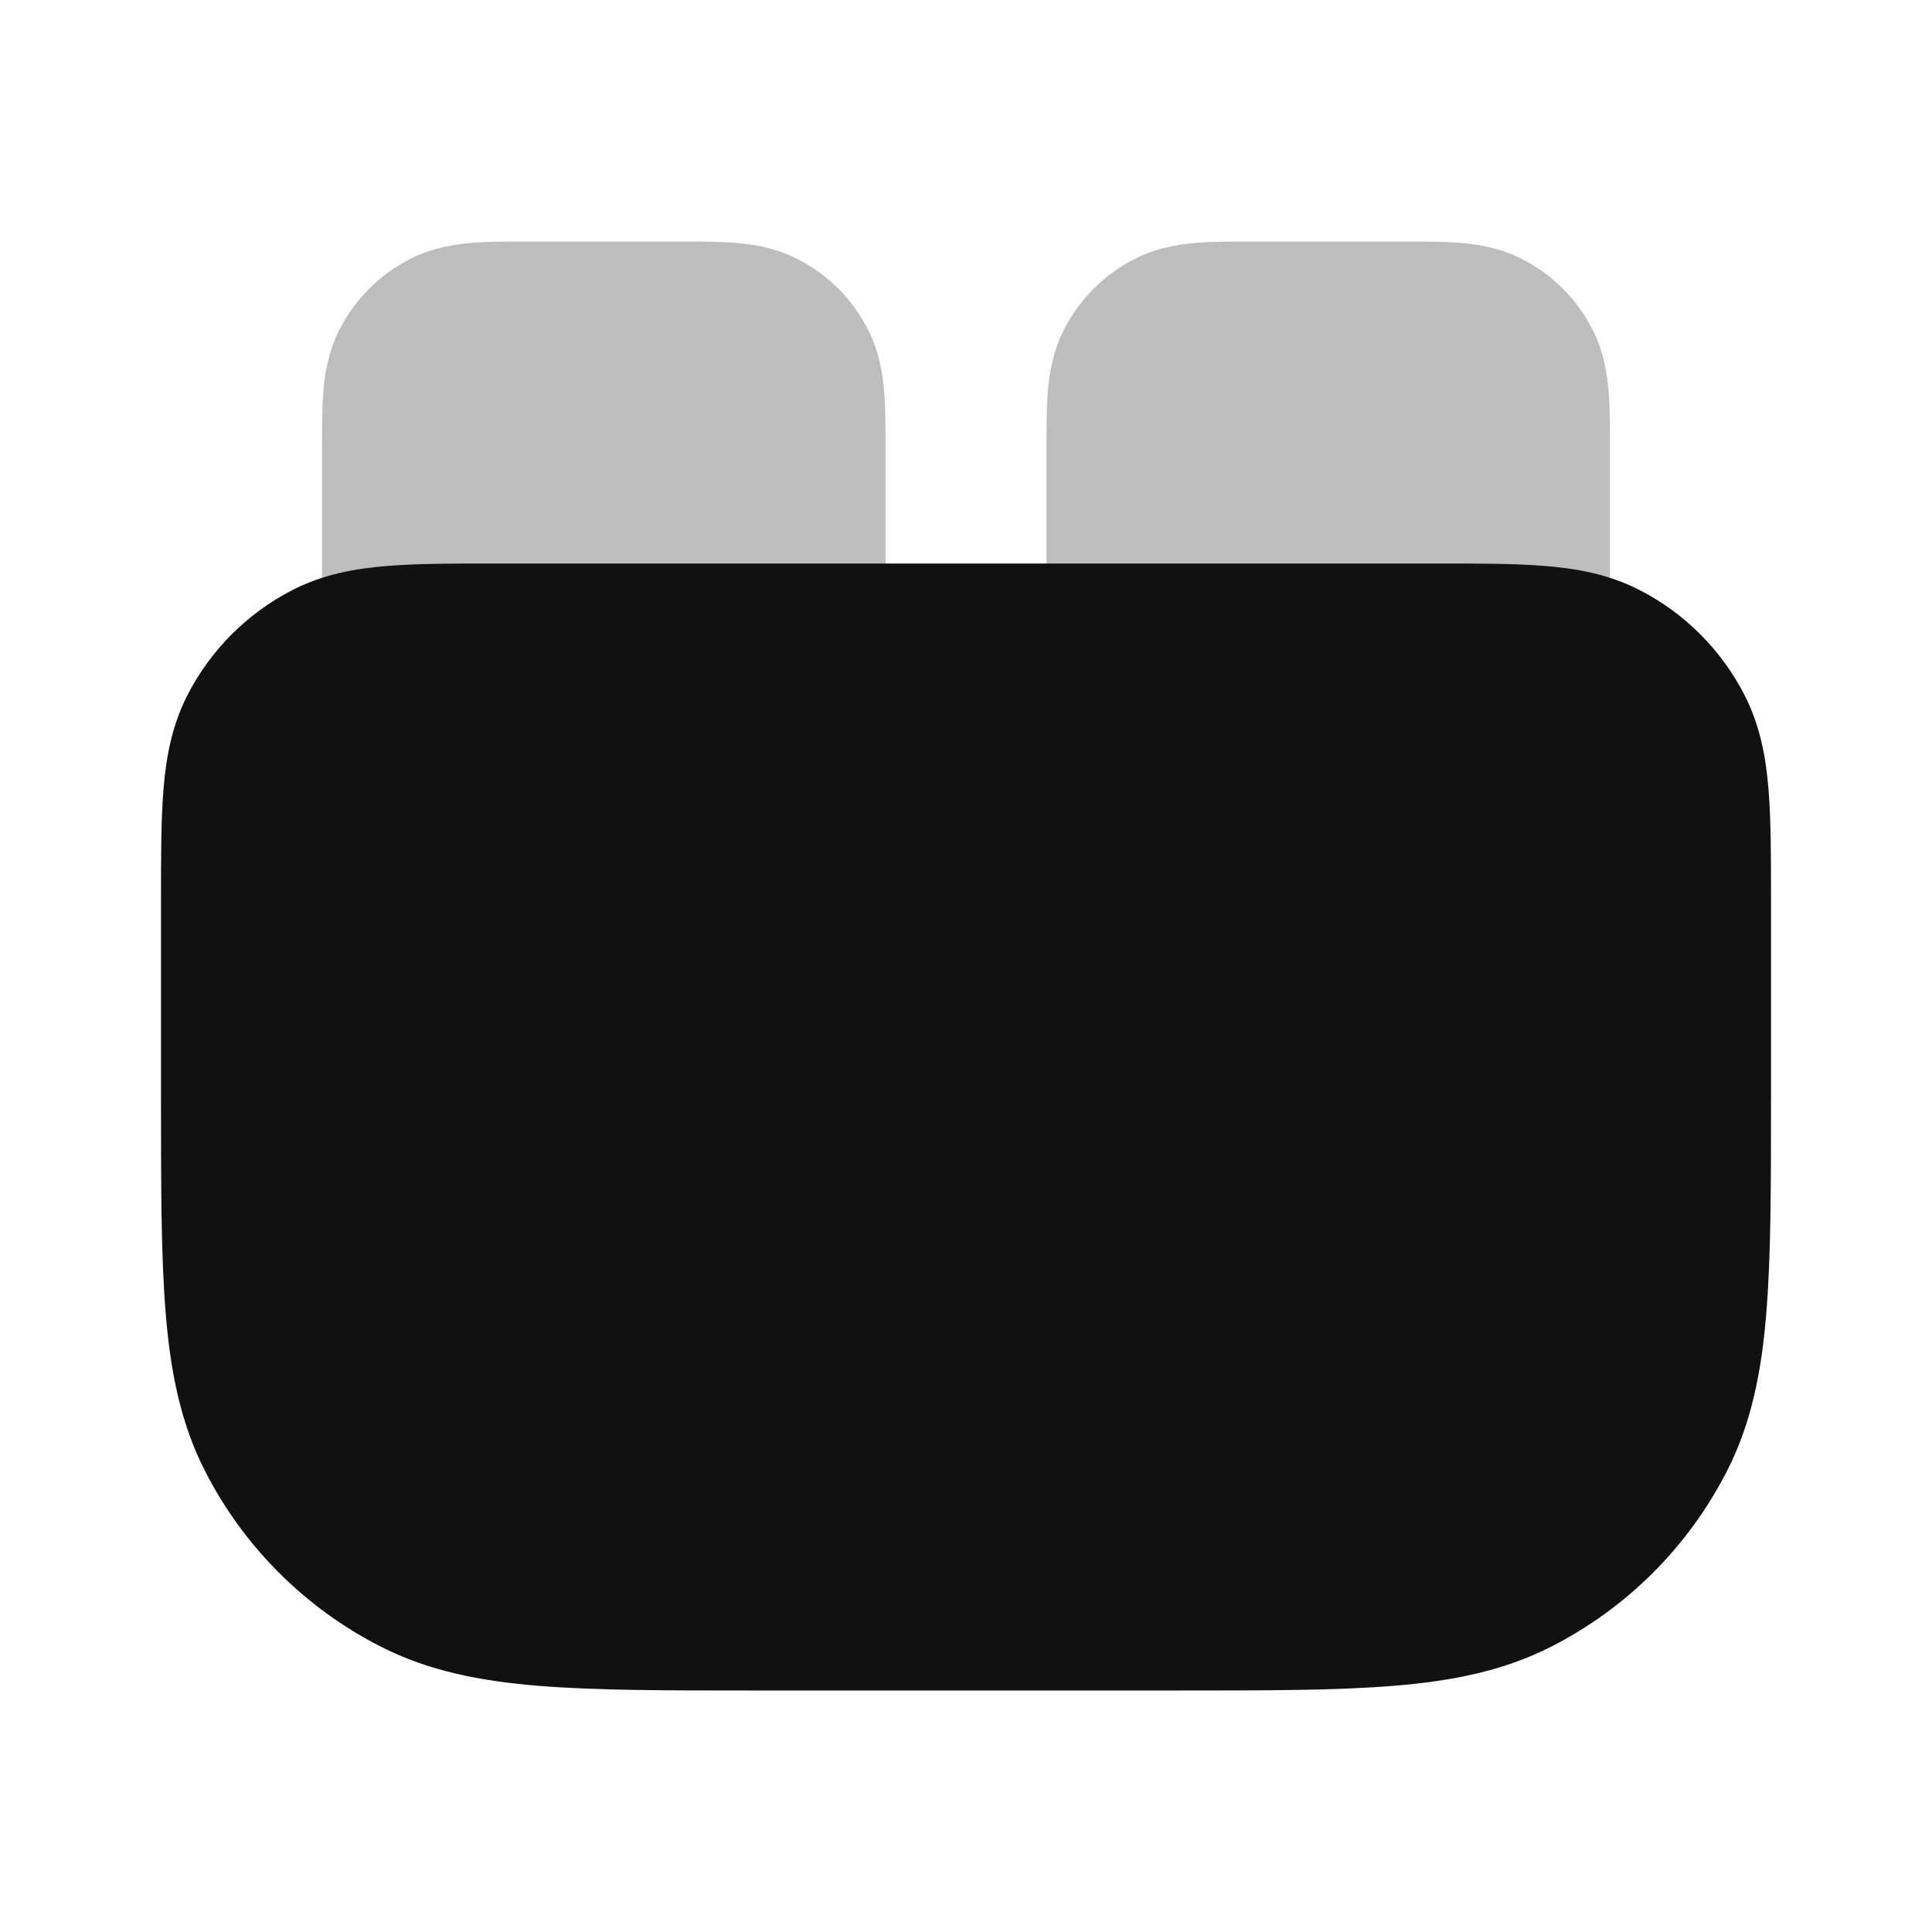 <svg width="24" height="24" viewBox="0 0 24 24" fill="none" xmlns="http://www.w3.org/2000/svg">
<g opacity="0.28">
<path d="M6.568 3C6.316 3 6.07 3 5.862 3.017C5.633 3.036 5.363 3.08 5.092 3.218C4.716 3.41 4.41 3.716 4.218 4.092C4.08 4.363 4.036 4.633 4.017 4.862C4 5.07 4 5.316 4 5.568L4 8.019C4 8.285 4.106 8.54 4.294 8.728C4.483 8.915 4.738 9.02 5.004 9.019L10.004 9C10.555 8.998 11 8.551 11 8L11 5.568C11 5.316 11 5.07 10.983 4.862C10.964 4.633 10.92 4.363 10.782 4.092C10.59 3.716 10.284 3.41 9.908 3.218C9.637 3.08 9.367 3.036 9.138 3.017C8.93 3 8.684 3 8.432 3L6.568 3Z" fill="#111111"/>
<path d="M15.568 3C15.316 3 15.07 3 14.862 3.017C14.633 3.036 14.363 3.08 14.092 3.218C13.716 3.41 13.41 3.716 13.218 4.092C13.08 4.363 13.036 4.633 13.017 4.862C13 5.07 13 5.316 13 5.568L13 8C13 8.551 13.445 8.998 13.996 9L18.996 9.019C19.262 9.02 19.517 8.915 19.706 8.728C19.894 8.54 20 8.285 20 8.019L20 5.568C20 5.316 20 5.07 19.983 4.862C19.964 4.633 19.92 4.363 19.782 4.092C19.59 3.716 19.284 3.41 18.908 3.218C18.637 3.08 18.367 3.036 18.138 3.017C17.93 3 17.684 3 17.432 3L15.568 3Z" fill="#111111"/>
</g>
<path d="M6.161 7C5.634 7 5.18 7 4.805 7.031C4.41 7.063 4.016 7.134 3.638 7.327C3.074 7.615 2.615 8.074 2.327 8.638C2.134 9.016 2.063 9.41 2.031 9.805C2 10.18 2 10.634 2 11.161V13.643C2 14.727 2 15.601 2.058 16.309C2.117 17.038 2.243 17.678 2.545 18.27C3.024 19.211 3.789 19.976 4.73 20.455C5.322 20.757 5.963 20.883 6.691 20.942C7.399 21 8.273 21 9.357 21H14.643C15.727 21 16.601 21 17.309 20.942C18.038 20.883 18.678 20.757 19.27 20.455C20.211 19.976 20.976 19.211 21.455 18.27C21.757 17.678 21.883 17.038 21.942 16.309C22 15.601 22 14.727 22 13.643V11.161C22 10.634 22 10.18 21.969 9.805C21.937 9.41 21.866 9.016 21.673 8.638C21.385 8.074 20.927 7.615 20.362 7.327C19.984 7.134 19.59 7.063 19.195 7.031C18.82 7 18.366 7 17.839 7H6.161Z" fill="#111111"/>
</svg>
